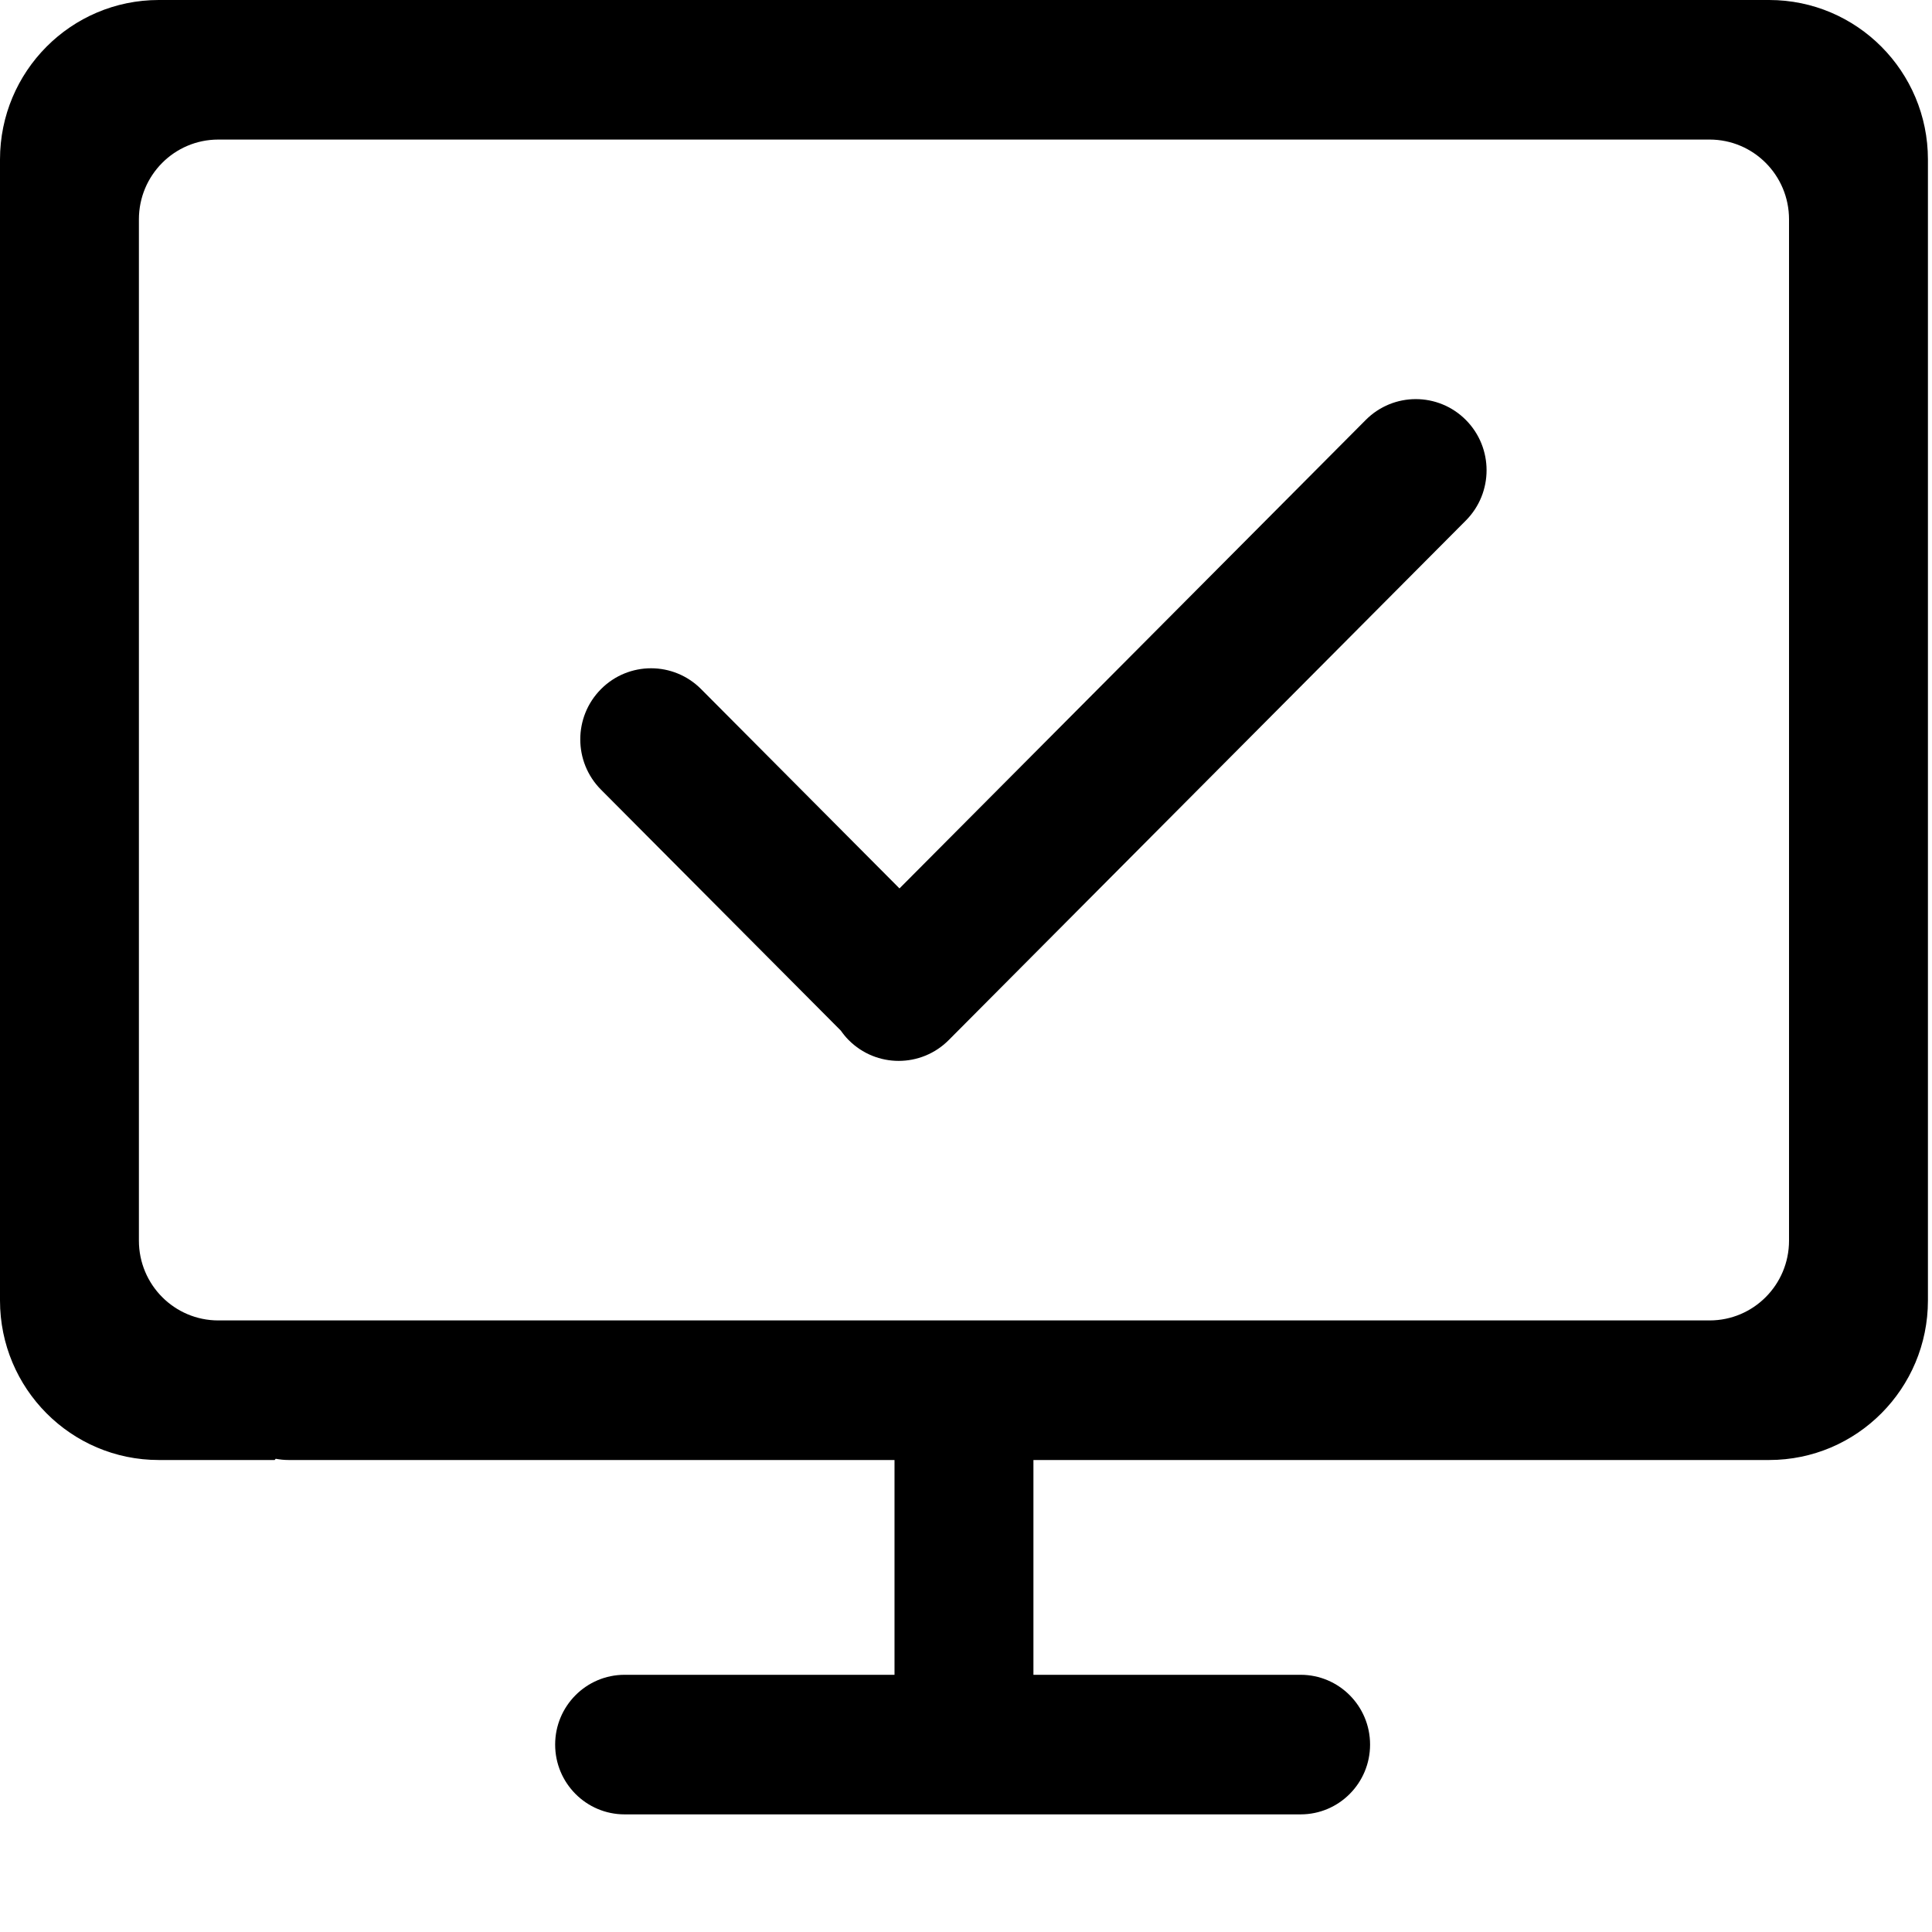 <?xml version="1.0" standalone="no"?><!DOCTYPE svg PUBLIC "-//W3C//DTD SVG 1.1//EN" "http://www.w3.org/Graphics/SVG/1.1/DTD/svg11.dtd"><svg t="1533459919200" class="icon" style="" viewBox="0 0 1024 1024" version="1.1" xmlns="http://www.w3.org/2000/svg" p-id="847" xmlns:xlink="http://www.w3.org/1999/xlink" width="128" height="128"><defs><style type="text/css"></style></defs><path d="M937.693-8.5e-05 84.157-8.5e-05C37.67-8.5e-05 0 37.852 0 84.549L0 430.216 0 443.839 0 689.278C0 735.985 37.68 773.833 84.157 773.833L145.581 773.833 146.132 773.179C148.361 773.602 150.656 773.833 153.007 773.833L474.107 773.833 474.107 887.677 331.056 887.677C310.723 887.677 294.24 904.237 294.24 924.667 294.24 945.096 310.723 961.656 331.056 961.656L689.35 961.656C709.684 961.656 726.166 945.096 726.166 924.667 726.166 904.237 709.684 887.677 689.35 887.677L547.738 887.677 547.738 773.833 597.819 773.833 727.001 773.833 937.693 773.833C984.174 773.833 1021.844 735.974 1021.844 689.278L1021.844 84.549C1021.844 37.846 984.164-8.5e-05 937.693-8.5e-05L937.693-8.5e-05 937.693-8.5e-05ZM948.22 657.572C948.22 680.926 929.391 699.854 906.13 699.854L727.001 699.854 660.667 699.854 207.832 699.854 153.007 699.854 115.709 699.854C92.47 699.854 73.624 680.943 73.624 657.572L73.624 443.839 73.624 430.216 73.624 116.255C73.624 92.901 92.453 73.972 115.709 73.972L906.13 73.972C929.374 73.972 948.22 92.89 948.22 116.255L948.22 657.572 948.22 657.572 948.22 657.572ZM776.929 222.58C762.278 207.861 738.527 207.861 723.877 222.58L476.744 470.881 371.599 365.239C356.948 350.519 333.197 350.519 318.547 365.239 303.896 379.959 303.896 403.822 318.547 418.542L445.677 546.273C446.9 548.014 448.25 549.694 449.801 551.252 464.452 565.971 488.203 565.971 502.854 551.252L776.929 275.883C791.578 261.163 791.578 237.3 776.929 222.58L776.929 222.58 776.929 222.58Z" p-id="848"></path></svg>